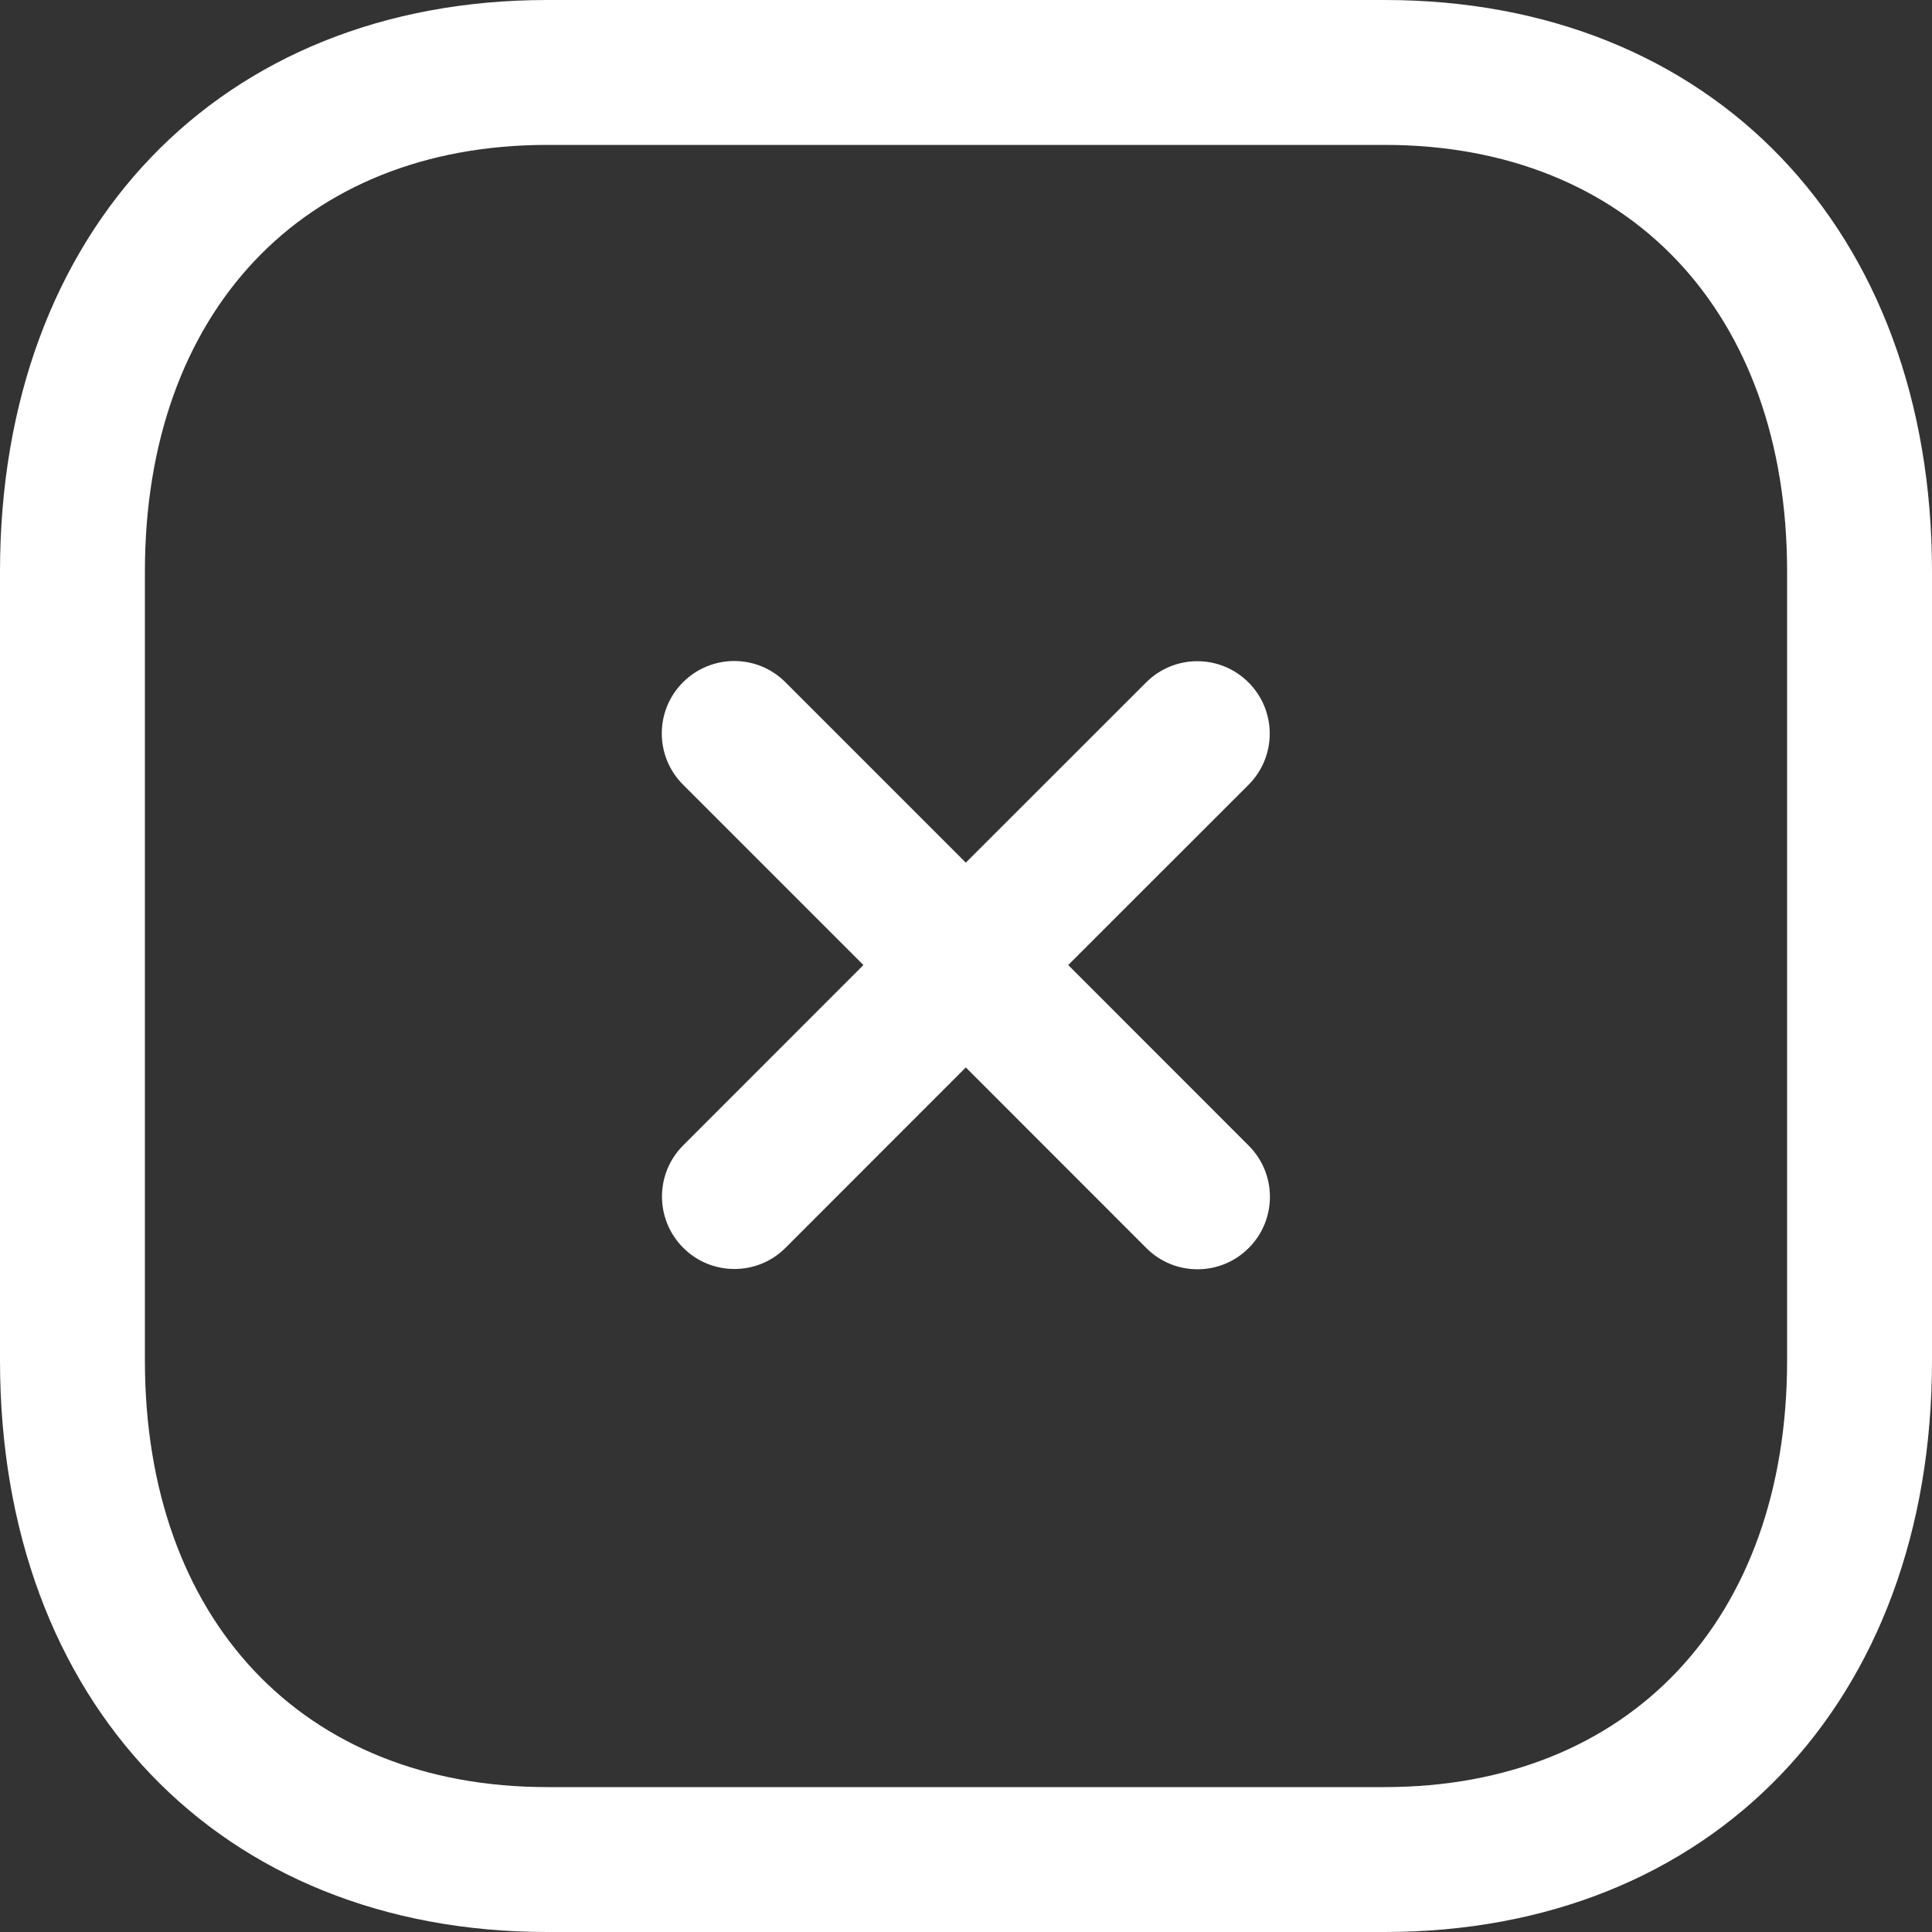 <svg width="40" height="40" viewBox="0 0 40 40" fill="none" xmlns="http://www.w3.org/2000/svg">
<rect x="0" y="0" width="40" height="40" fill="#333333" stroke="none"/>
<path fill-rule="evenodd" clip-rule="evenodd" d="M28.668 0C35.446 0 40 4.756 40 11.832V28.168C40 35.244 35.446 40 28.666 40H11.33C4.552 40 0 35.244 0 28.168V11.832C0 4.756 4.552 0 11.33 0H28.668ZM28.668 3H11.33C6.27 3 3 6.466 3 11.832V28.168C3 33.534 6.27 37 11.33 37H28.666C33.728 37 37 33.534 37 28.168V11.832C37 6.466 33.728 3 28.668 3ZM16.261 14.125L19.996 17.86L23.729 14.129C24.315 13.543 25.263 13.543 25.849 14.129C26.435 14.715 26.435 15.663 25.849 16.249L22.116 19.98L25.853 23.719C26.439 24.305 26.439 25.253 25.853 25.839C25.561 26.133 25.175 26.279 24.793 26.279C24.409 26.279 24.025 26.133 23.733 25.839L19.996 22.1L16.265 25.833C15.973 26.127 15.589 26.273 15.205 26.273C14.821 26.273 14.437 26.127 14.145 25.833C13.559 25.247 13.559 24.299 14.145 23.713L17.876 19.98L14.141 16.245C13.555 15.659 13.555 14.711 14.141 14.125C14.729 13.539 15.677 13.539 16.261 14.125Z" fill="white"/>
</svg>
